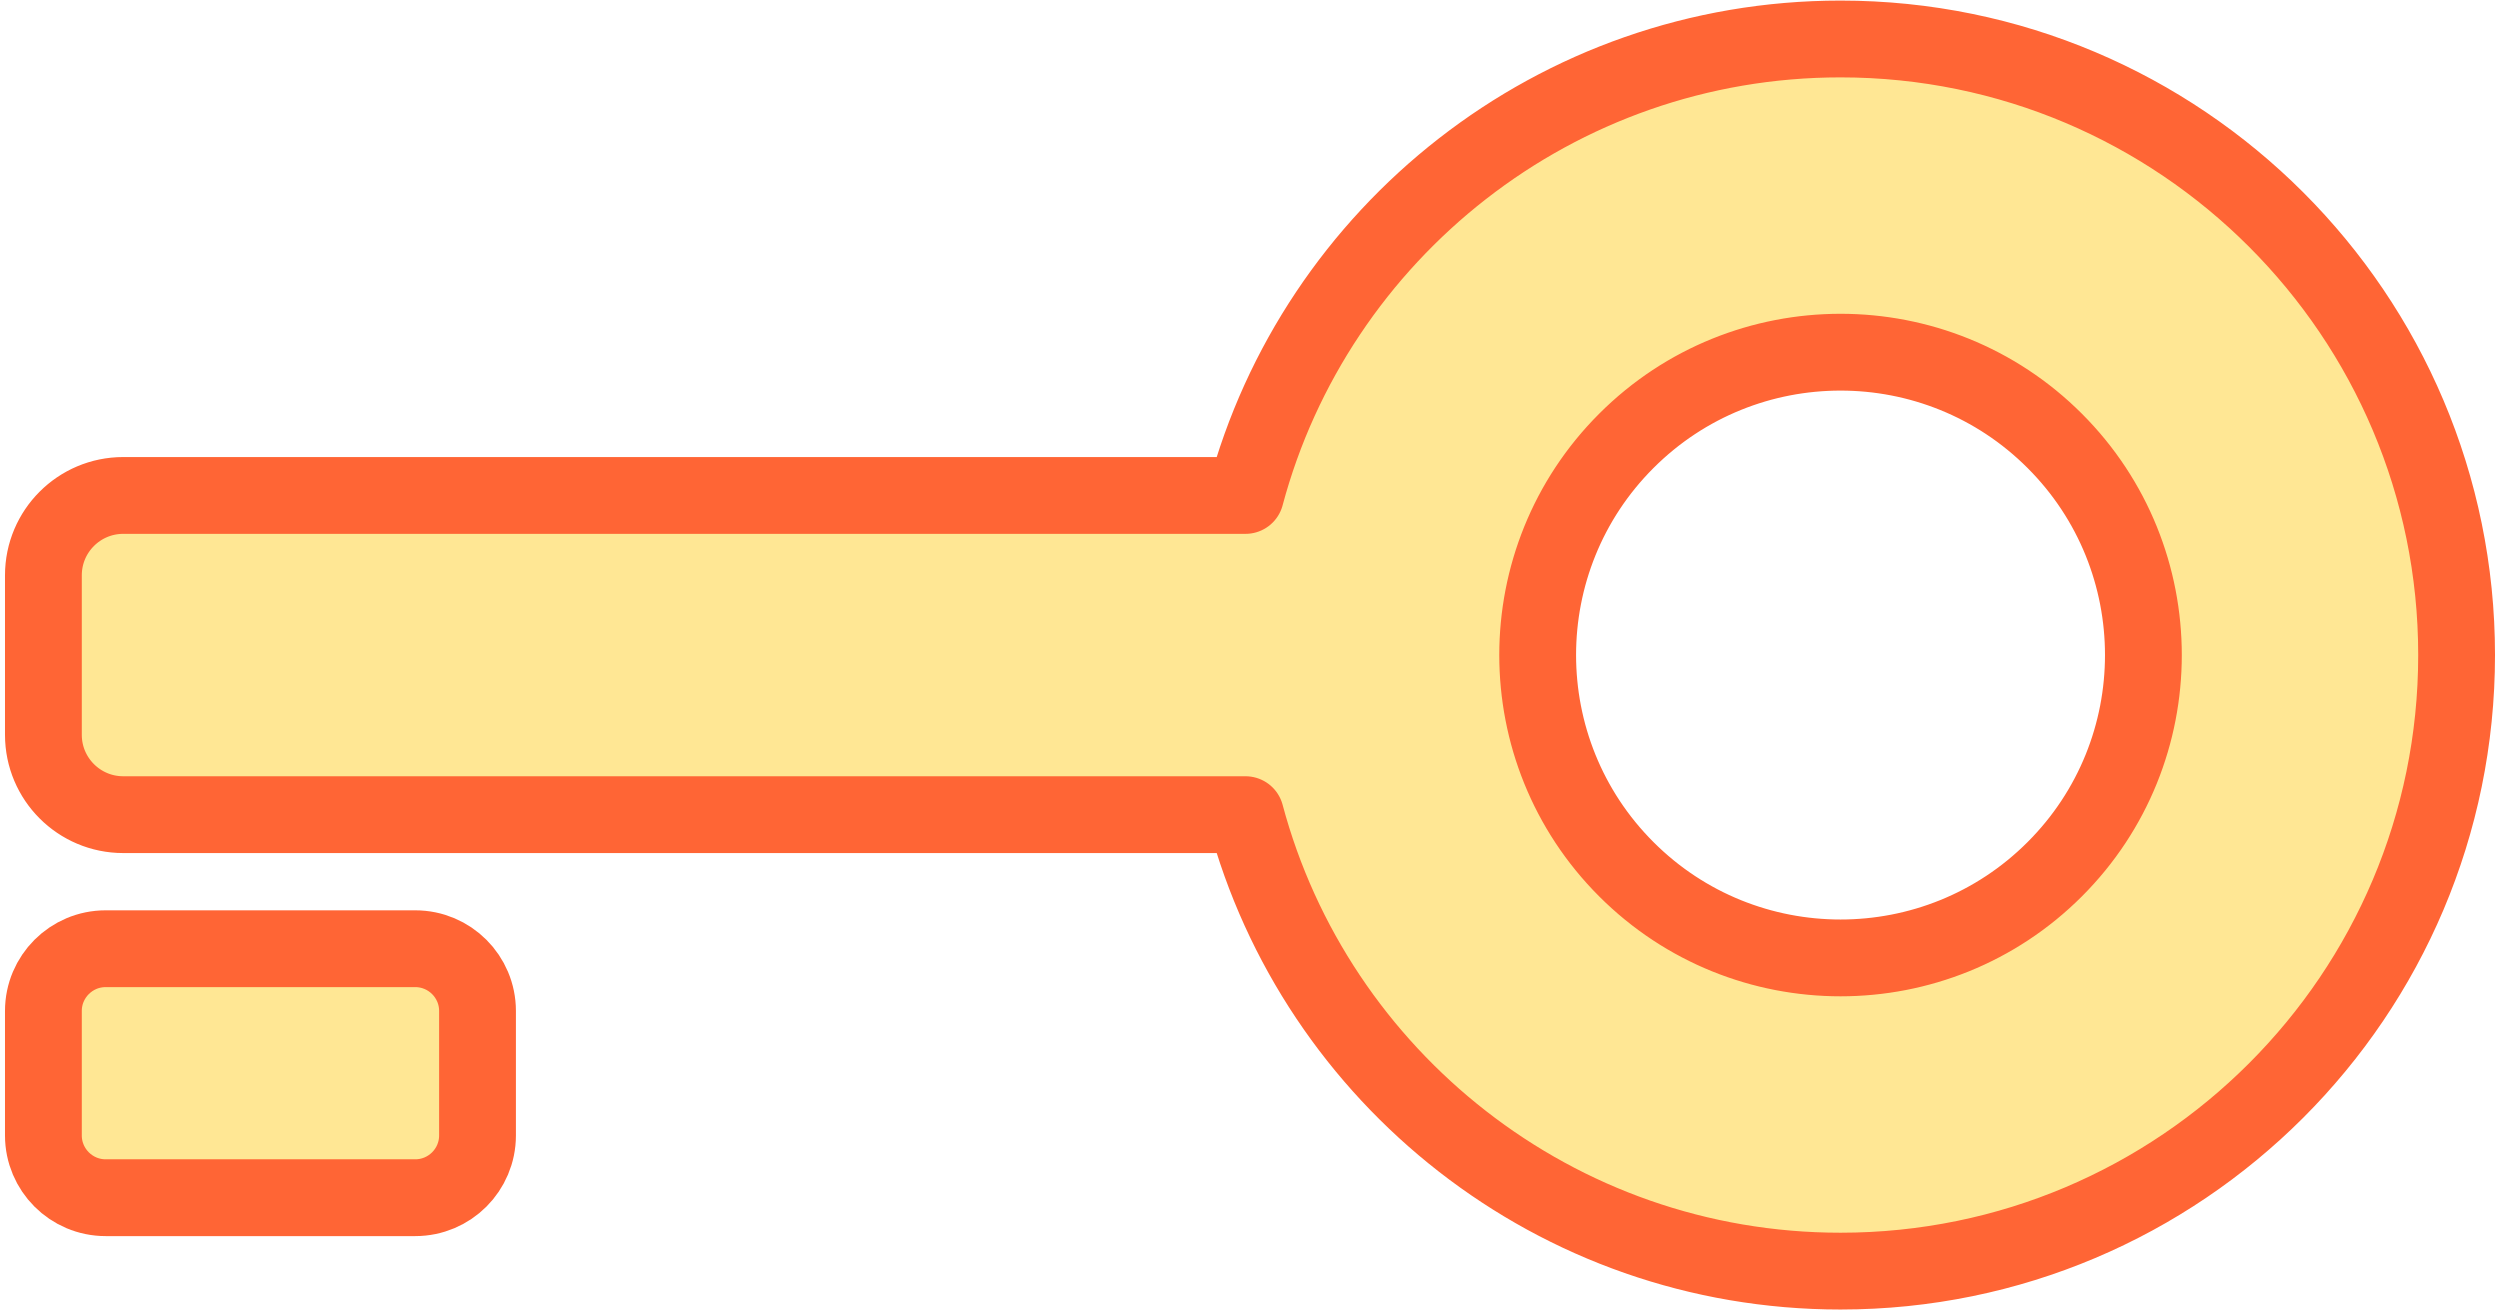 <?xml version="1.0" encoding="UTF-8" standalone="no"?><!DOCTYPE svg PUBLIC "-//W3C//DTD SVG 1.1//EN" "http://www.w3.org/Graphics/SVG/1.1/DTD/svg11.dtd"><svg width="100%" height="100%" viewBox="0 0 416 218" version="1.1" xmlns="http://www.w3.org/2000/svg" xmlns:xlink="http://www.w3.org/1999/xlink" xml:space="preserve" xmlns:serif="http://www.serif.com/" style="fill-rule:evenodd;clip-rule:evenodd;stroke-linecap:round;stroke-linejoin:round;stroke-miterlimit:1.5;"><g id="key"><path d="M207.251,82.442c11.685,-43.717 51.614,-75.956 99.014,-75.956c56.579,0 102.514,45.935 102.514,102.514c0,56.579 -45.935,102.514 -102.514,102.514c-47.4,0 -87.329,-32.239 -99.014,-75.956l-186.751,0c-7.329,0 -13.279,-5.95 -13.279,-13.279l0,-26.558c0,-7.329 5.95,-13.279 13.279,-13.279l186.751,0Zm134.656,-9.084c19.672,19.671 19.672,51.613 0,71.284c-19.671,19.672 -51.613,19.672 -71.285,0c-19.671,-19.671 -19.671,-51.613 0,-71.284c19.672,-19.672 51.614,-19.672 71.285,0Z" style="fill:#ffe794;stroke:#ff6535;stroke-width:12.78px;"/><path d="M69.101,199.297c5.717,0 10.358,-4.641 10.358,-10.357l0,-20.715c0,-5.717 -4.641,-10.358 -10.358,-10.358l-51.522,0c-5.717,0 -10.358,4.641 -10.358,10.358l0,20.715c0,5.716 4.641,10.357 10.358,10.357l51.522,0Z" style="fill:#ffe794;stroke:#ff6535;stroke-width:12.78px;"/></g></svg>